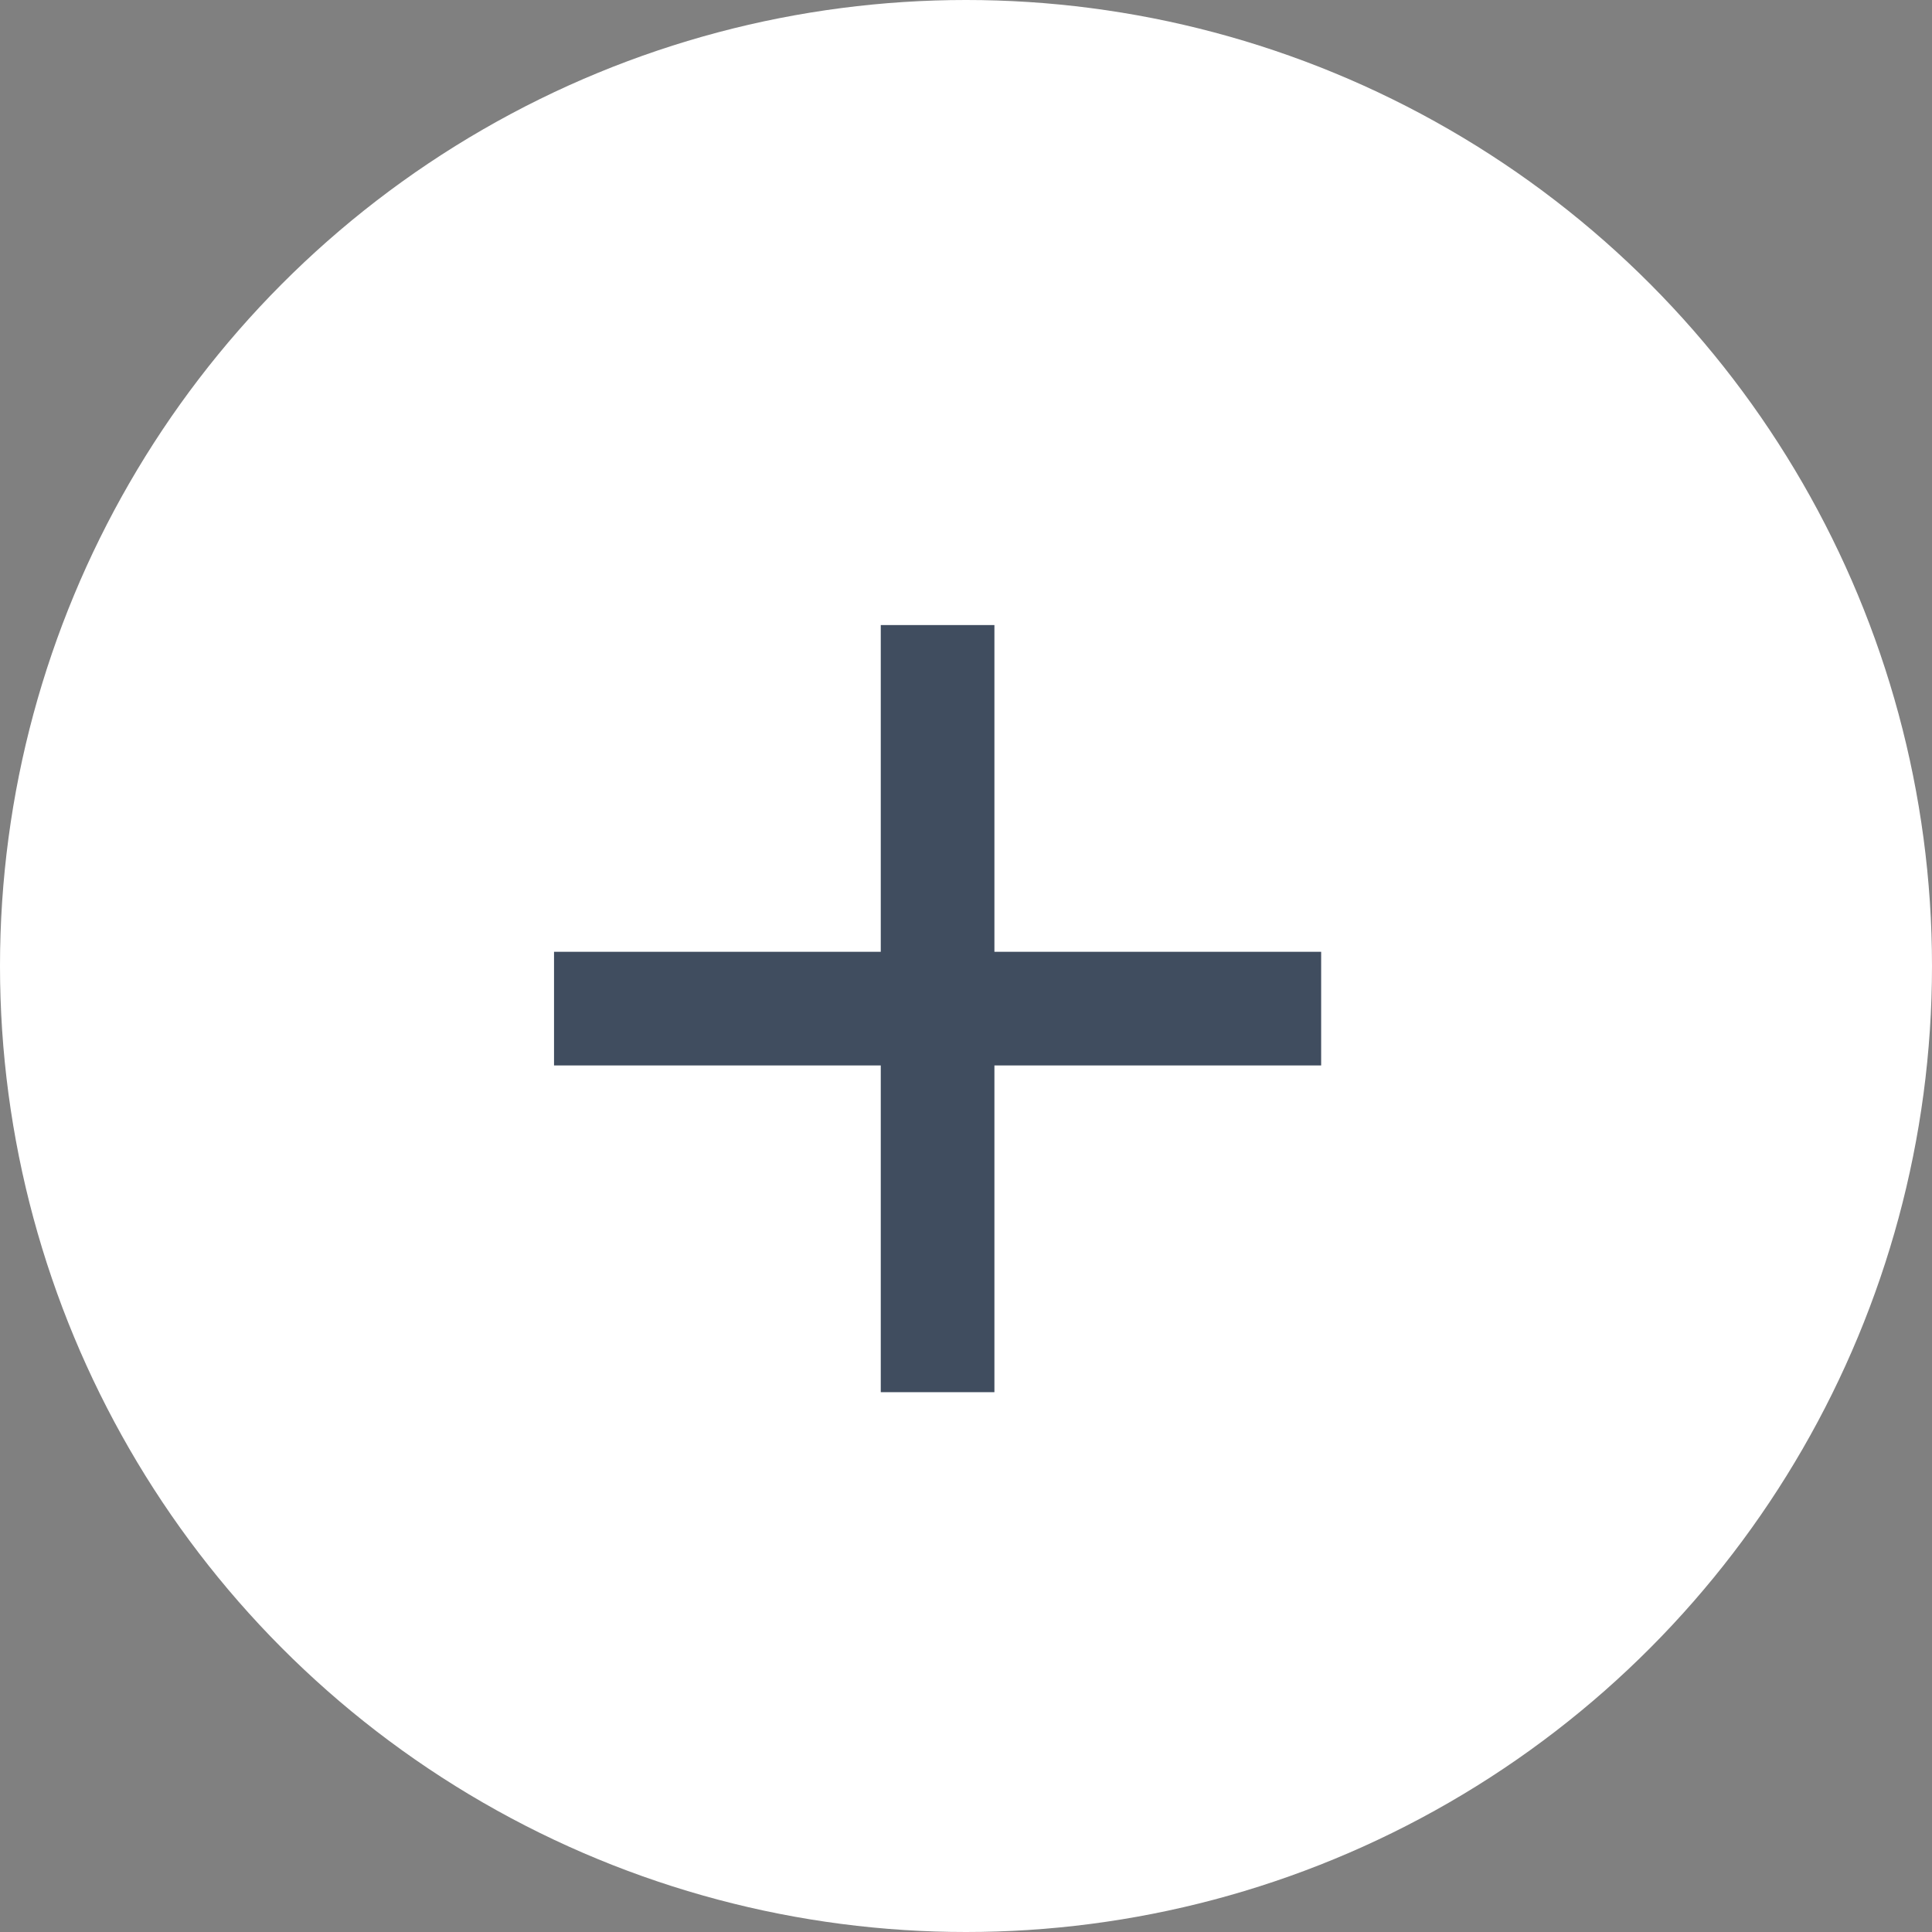 <?xml version="1.0" encoding="UTF-8"?>
<svg width="68px" height="68px" viewBox="0 0 68 68" version="1.1" xmlns="http://www.w3.org/2000/svg" xmlns:xlink="http://www.w3.org/1999/xlink">
    <rect x="0" y="0" width="68" height="68" fill="#808080" stroke="none"/>
    <!-- Generator: Sketch 48.2 (47327) - http://www.bohemiancoding.com/sketch -->
    <title>plus_round</title>
    <desc>Created with Sketch.</desc>
    <defs></defs>
    <g id="11_Order_Confirmation" stroke="none" stroke-width="1" fill="none" fill-rule="evenodd" transform="translate(-717, -330)">
        <g id="plus_round" transform="translate(717, 330)">
            <circle id="Oval" fill="#FFFFFF" cx="34" cy="34" r="34"></circle>
            <rect id="Rectangle" fill="#404D5F" x="31" y="22" width="4" height="27"></rect>
            <rect id="Rectangle" fill="#404D5F" transform="translate(33, 35.5) rotate(-270) translate(-33, -35.5) " x="31" y="22" width="4" height="27"></rect>
        </g>
    </g>
</svg>